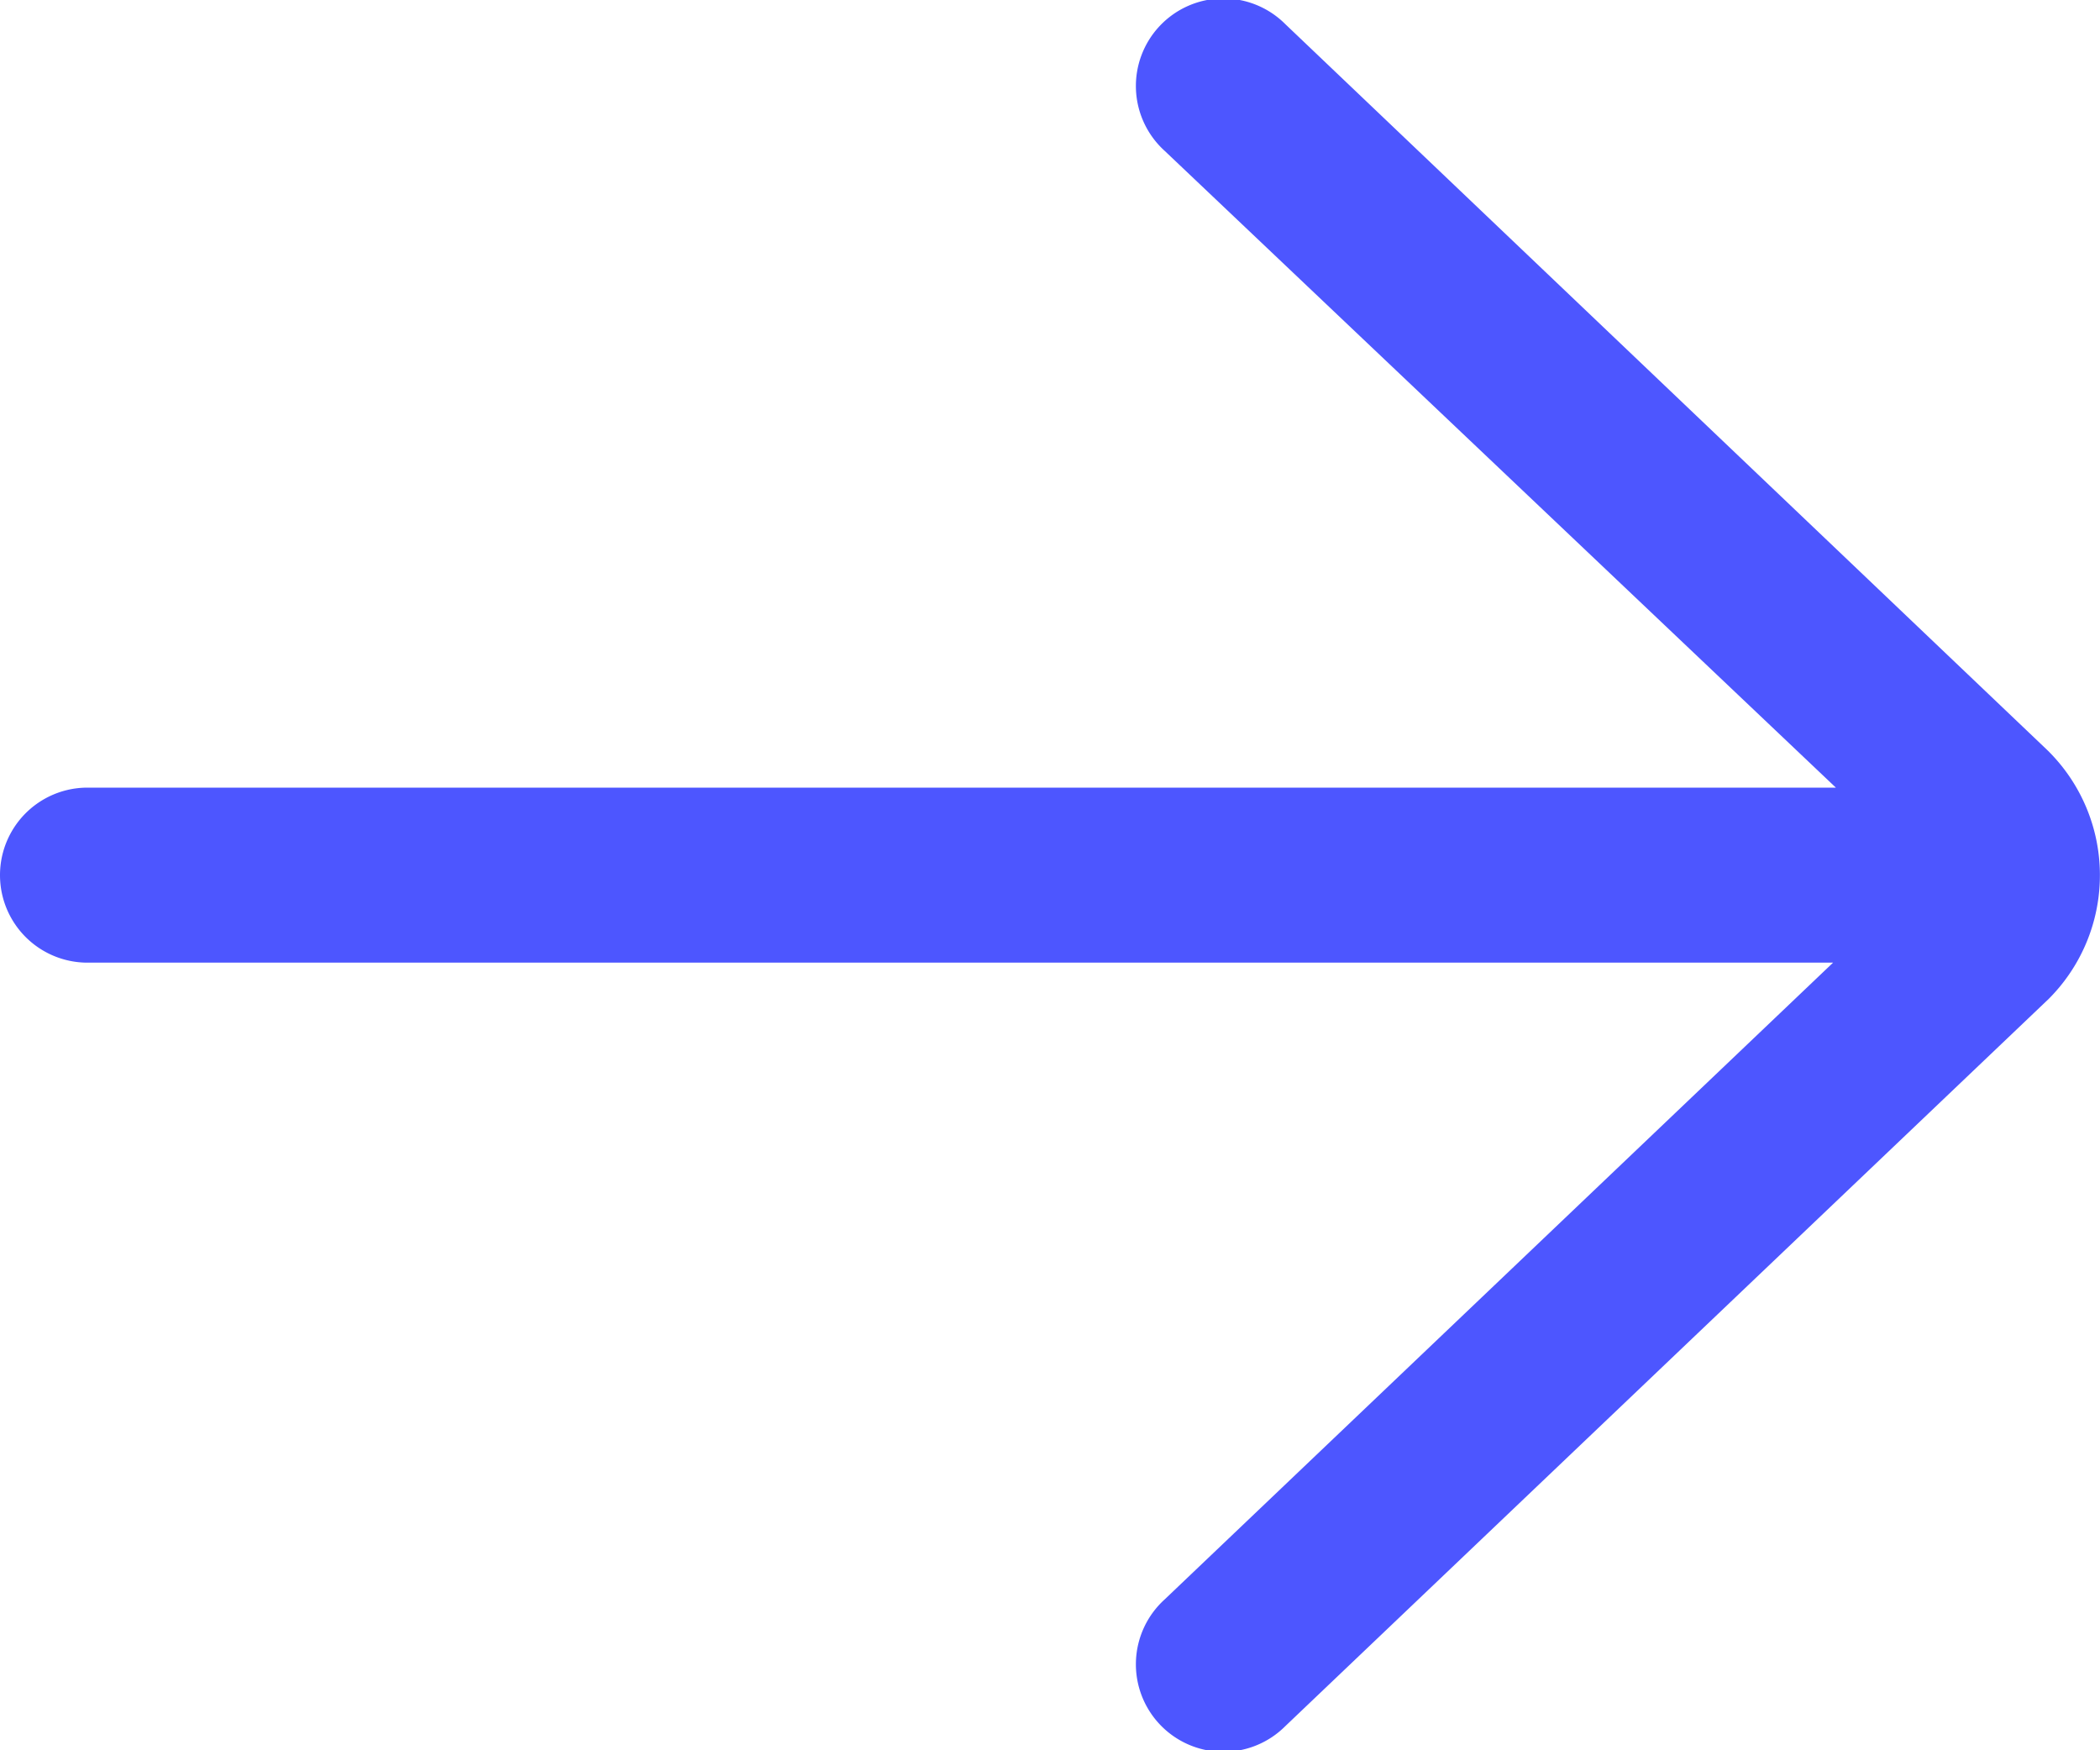 <svg xmlns="http://www.w3.org/2000/svg" width="18" height="15" viewBox="0 0 18 15">
  <path id="btn-arrow" d="M255.017,246.209a.75.75,0,1,0-1.034,1.086l5.753,5.457H244.75a.75.75,0,0,0,0,1.5h14.962l-5.729,5.457a.75.75,0,1,0,1.034,1.086l6.543-6.232a1.5,1.5,0,0,0-.013-2.134Z" transform="translate(-244 -246.002)" fill="#4D56FF"/>
</svg>
